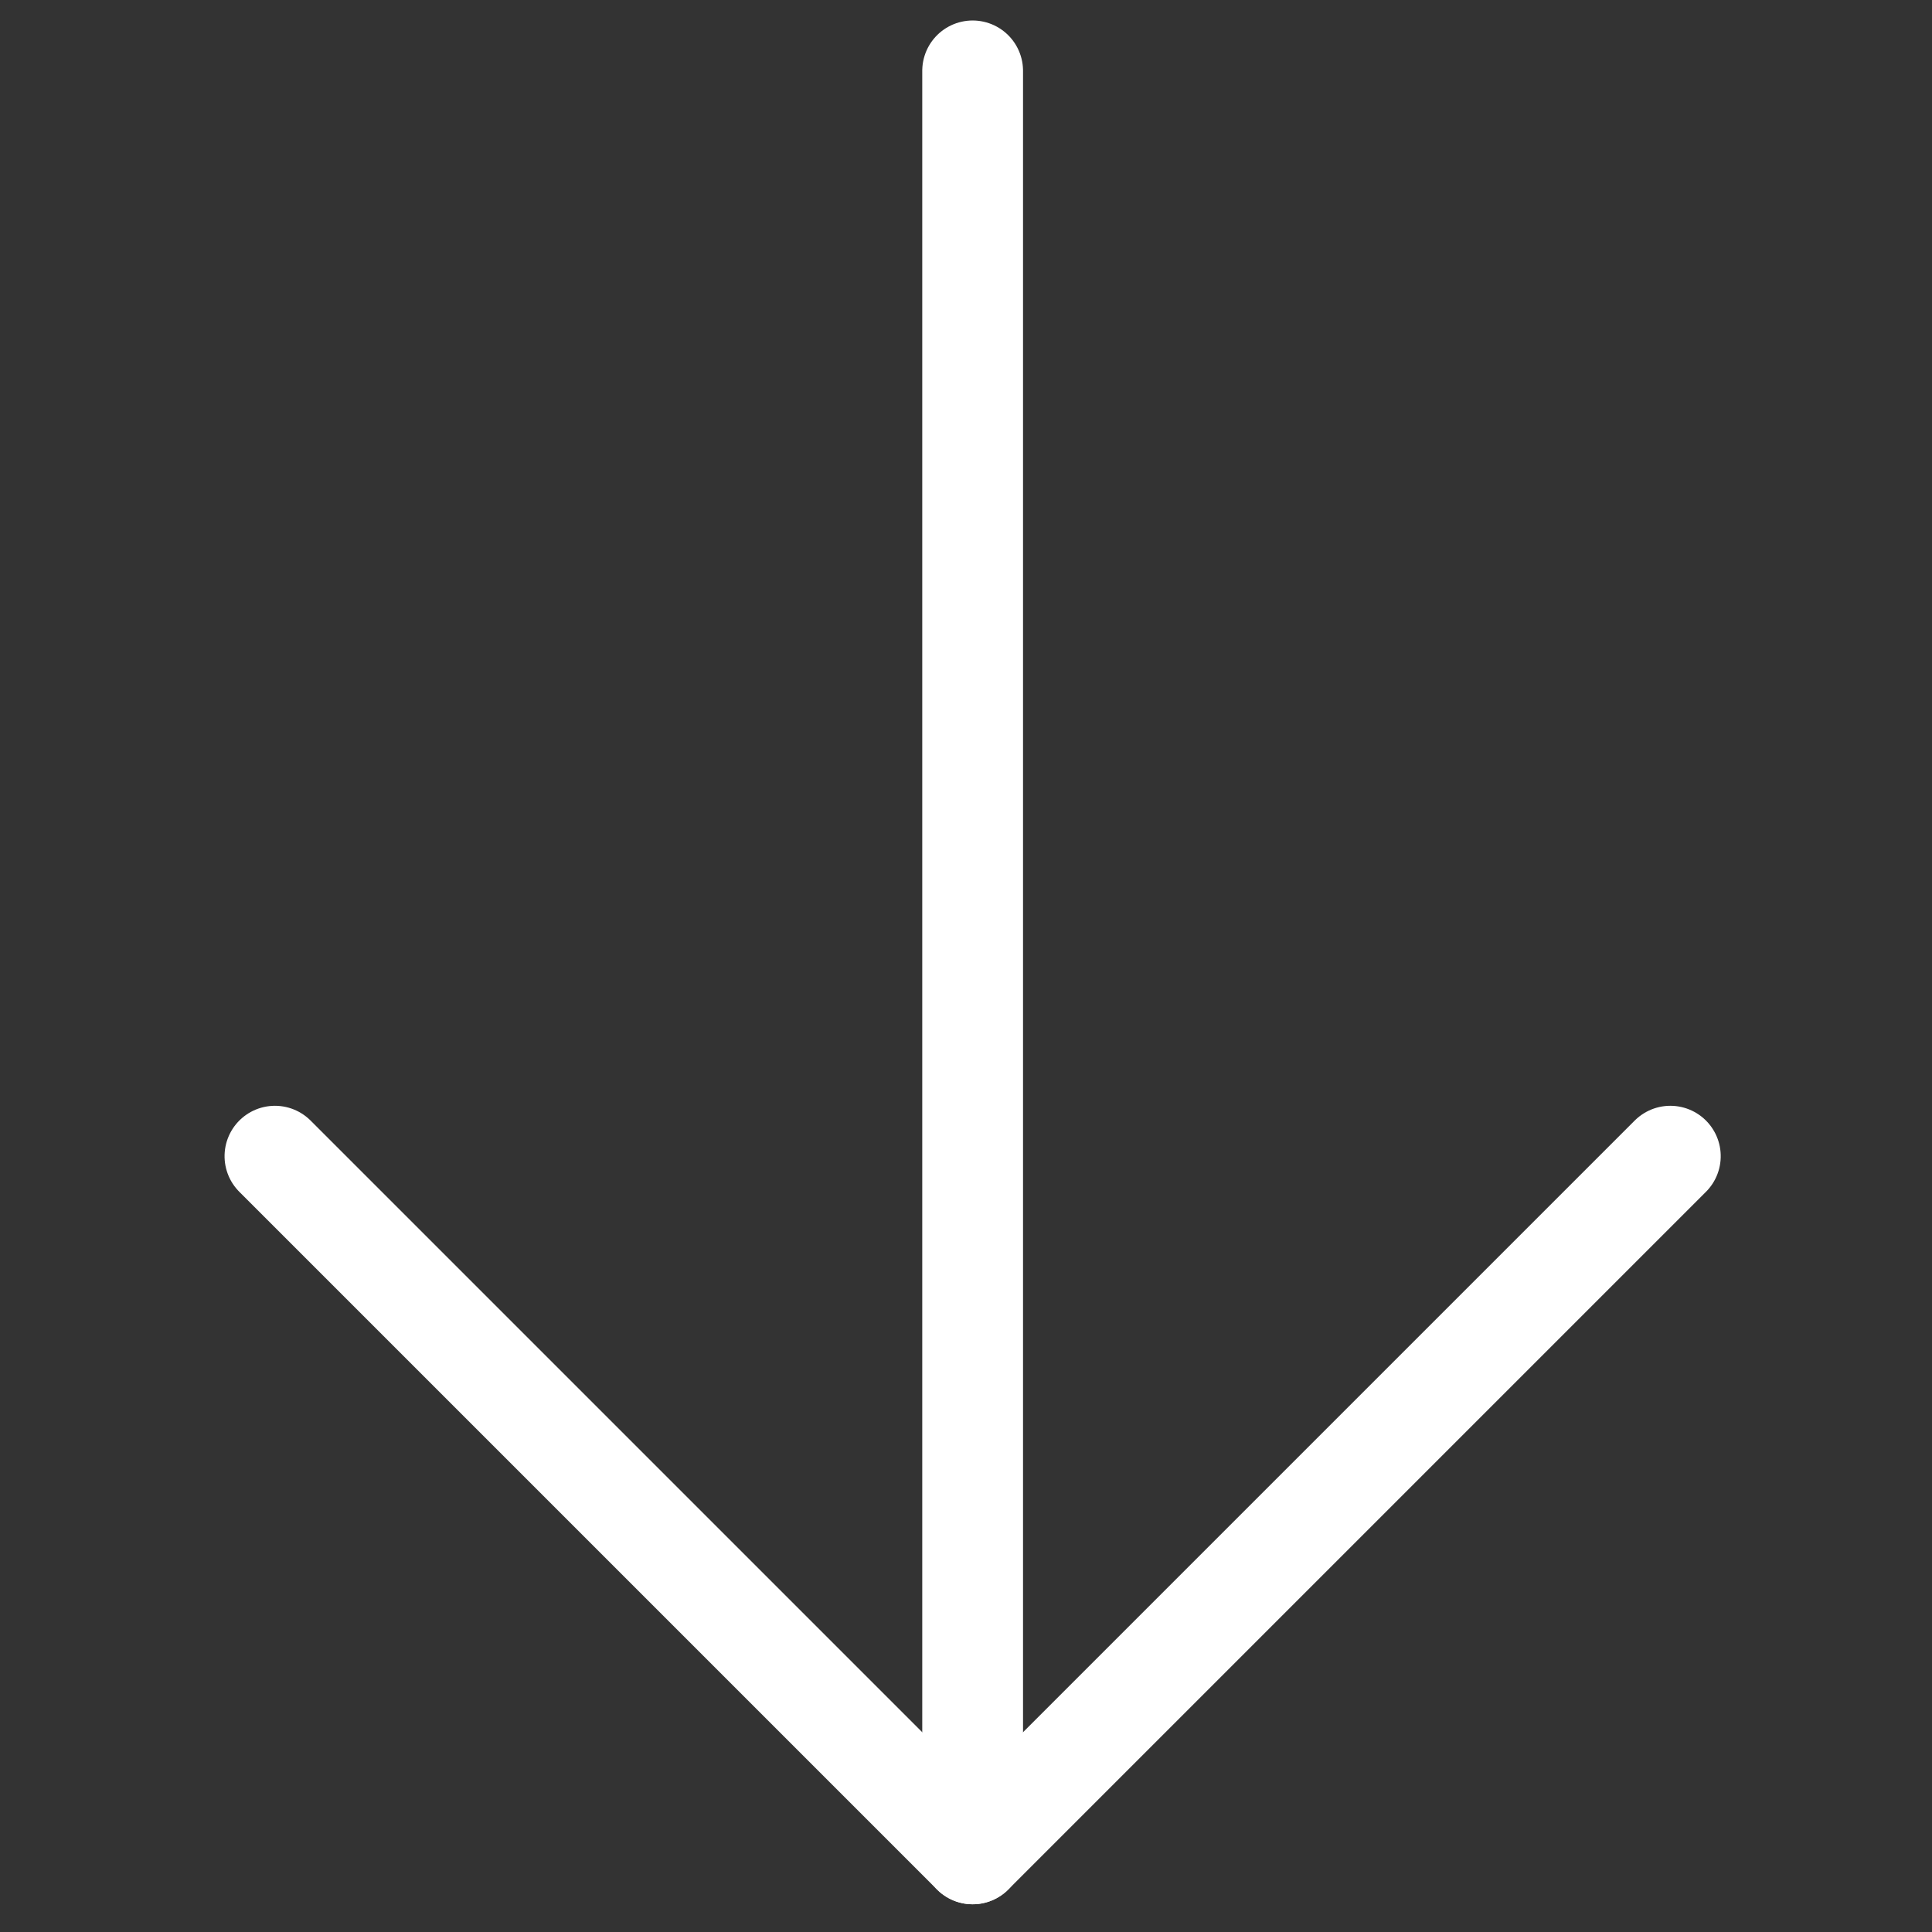 <?xml version="1.0" encoding="UTF-8" standalone="no"?>
<!DOCTYPE svg PUBLIC "-//W3C//DTD SVG 1.1//EN" "http://www.w3.org/Graphics/SVG/1.1/DTD/svg11.dtd">
<svg width="100%" height="100%" viewBox="0 0 80 80" version="1.1"
     xmlns="http://www.w3.org/2000/svg" xmlns:xlink="http://www.w3.org/1999/xlink"
     xml:space="preserve" style="fill-rule:evenodd;clip-rule:evenodd;stroke-linecap:round;stroke-linejoin:round;stroke-miterlimit:1.414;">
    <rect x="0" y="0" width="80" height="80" fill="#333333" stroke="none"/>
    <g transform="matrix(0,1,-1,0,80,0)" >
        <g >
            <g transform="matrix(3.21,0,0,3.21,-3237.56,-6109.03)" >
                <path d="m 1023.5,1906.5 9,9 -9,9" style="fill:none;stroke:#ffffff;stroke-width:1.3px" />
            </g>
            <g transform="matrix(3.21,0,0,3.21,-3237.56,-6109.03)" >
                <path d="m 1032.5,1915.5 -23,0" style="fill:none;stroke:#ffffff;stroke-width:1.3px" />
            </g>
        </g>
    </g>
</svg>